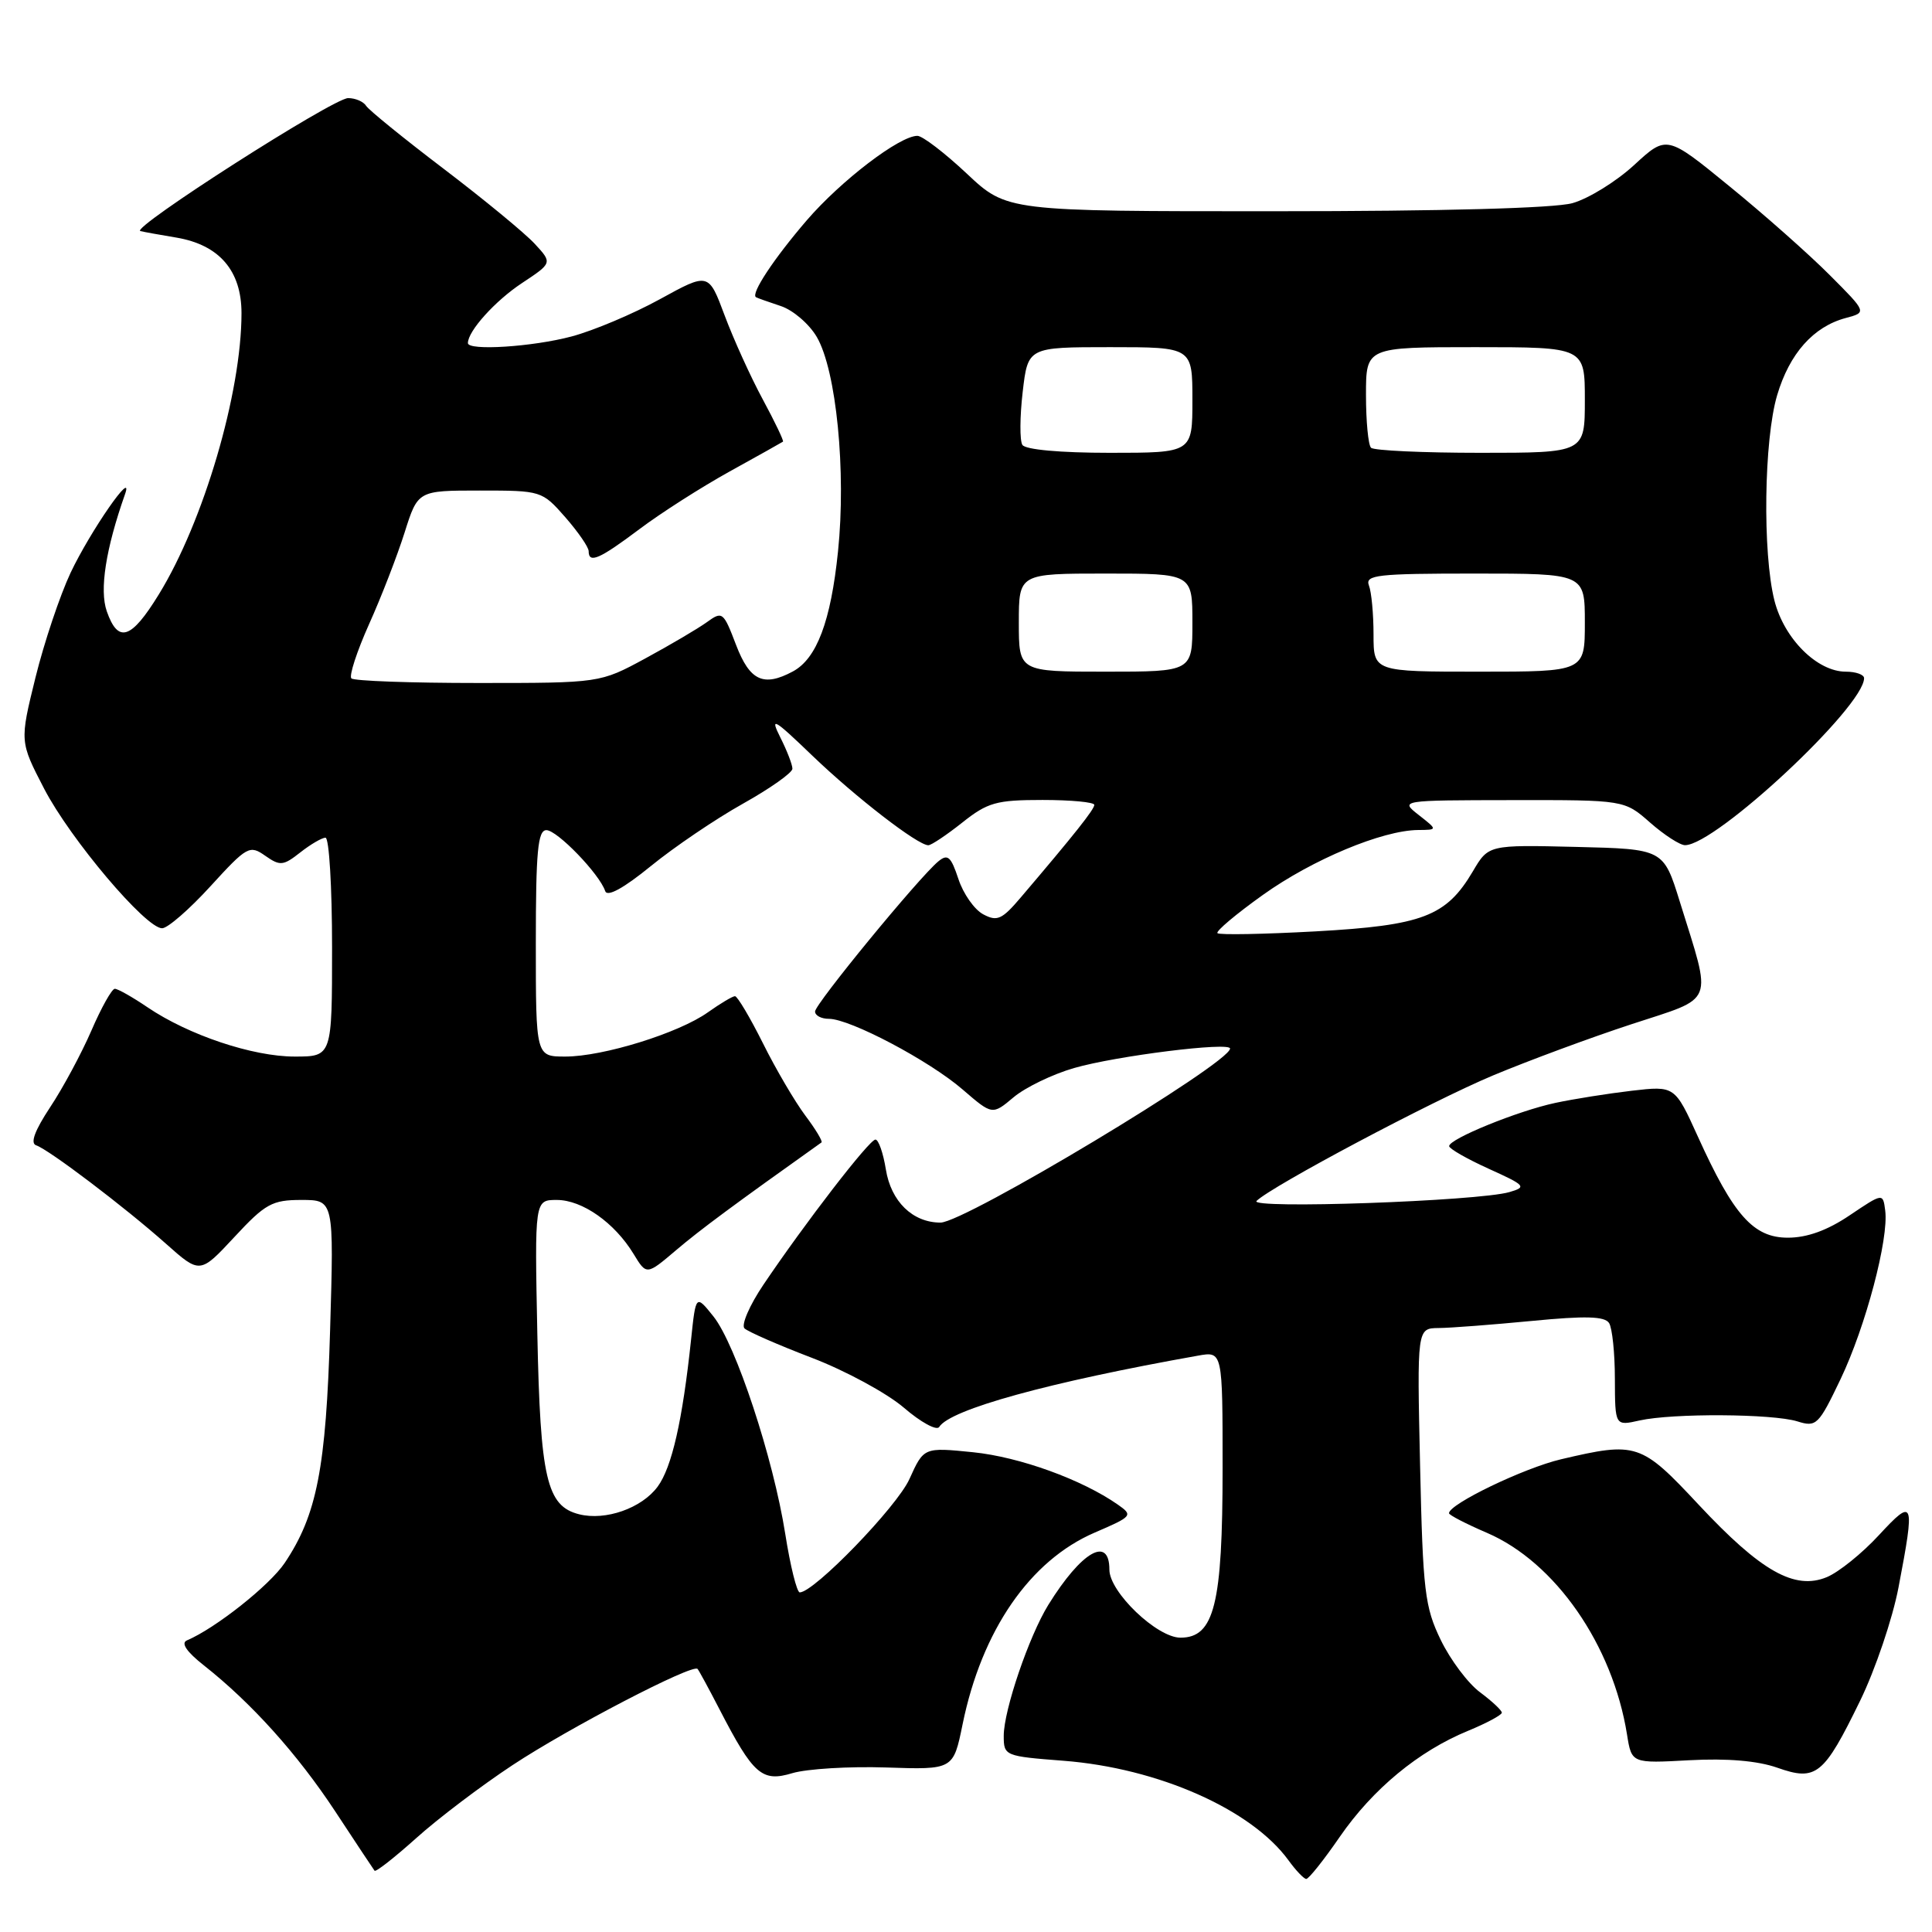<?xml version="1.0" encoding="UTF-8" standalone="no"?>
<!DOCTYPE svg PUBLIC "-//W3C//DTD SVG 1.1//EN" "http://www.w3.org/Graphics/SVG/1.1/DTD/svg11.dtd" >
<svg xmlns="http://www.w3.org/2000/svg" xmlns:xlink="http://www.w3.org/1999/xlink" version="1.1" viewBox="0 0 256 256">
 <g >
 <path fill="currentColor"
d=" M 177.52 243.40 C 181.89 237.06 187.97 232.03 194.53 229.34 C 196.98 228.33 198.99 227.25 199.00 226.94 C 199.00 226.63 197.70 225.42 196.12 224.24 C 194.53 223.07 192.19 219.95 190.91 217.31 C 188.79 212.94 188.54 210.83 188.17 194.25 C 187.76 176.00 187.76 176.00 190.63 175.97 C 192.21 175.96 197.76 175.53 202.98 175.03 C 210.08 174.34 212.64 174.41 213.21 175.31 C 213.63 175.96 213.98 179.30 213.98 182.72 C 214.00 188.95 214.00 188.95 217.25 188.22 C 221.65 187.24 234.87 187.32 238.16 188.34 C 240.68 189.13 240.97 188.84 243.89 182.73 C 247.21 175.77 250.29 164.14 249.80 160.40 C 249.50 158.07 249.50 158.07 245.10 161.03 C 242.14 163.03 239.46 164.00 236.90 164.00 C 232.34 164.00 229.71 161.05 224.98 150.61 C 221.92 143.87 221.92 143.87 216.21 144.53 C 213.07 144.90 208.52 145.62 206.09 146.14 C 201.12 147.20 191.99 150.92 192.02 151.87 C 192.04 152.22 194.40 153.57 197.27 154.87 C 202.15 157.08 202.33 157.28 200.00 157.96 C 195.86 159.16 165.37 160.23 166.50 159.13 C 168.58 157.12 189.73 145.89 197.86 142.49 C 202.53 140.54 210.76 137.49 216.16 135.72 C 227.40 132.03 226.88 133.33 222.59 119.50 C 220.42 112.50 220.42 112.50 208.83 112.22 C 197.23 111.94 197.23 111.94 195.16 115.46 C 191.63 121.43 188.51 122.62 174.36 123.41 C 167.44 123.79 161.57 123.90 161.32 123.65 C 161.07 123.40 163.78 121.12 167.34 118.58 C 173.90 113.89 183.17 110.02 187.91 109.98 C 190.50 109.96 190.50 109.96 188.00 108.00 C 185.50 106.04 185.50 106.04 200.37 106.02 C 215.24 106.00 215.24 106.00 218.65 109.00 C 220.53 110.65 222.62 112.00 223.28 111.99 C 227.36 111.97 247.00 93.64 247.00 89.86 C 247.00 89.39 245.91 89.00 244.58 89.00 C 240.78 89.00 236.40 84.63 235.12 79.57 C 233.53 73.25 233.73 58.28 235.48 52.37 C 237.12 46.84 240.28 43.29 244.56 42.14 C 247.38 41.39 247.38 41.39 242.44 36.44 C 239.72 33.71 233.75 28.42 229.17 24.69 C 220.85 17.89 220.85 17.89 216.53 21.87 C 214.15 24.06 210.47 26.33 208.35 26.92 C 205.95 27.59 191.13 27.99 168.96 27.99 C 133.42 28.00 133.42 28.00 128.10 23.00 C 125.17 20.25 122.23 18.00 121.56 18.00 C 119.20 18.00 111.45 23.92 106.91 29.18 C 102.56 34.24 99.45 38.93 100.17 39.38 C 100.35 39.49 101.83 40.01 103.45 40.55 C 105.07 41.08 107.22 42.92 108.23 44.65 C 110.82 49.09 112.14 62.46 111.04 73.08 C 110.09 82.33 108.22 87.27 105.06 88.97 C 101.16 91.06 99.35 90.21 97.53 85.45 C 95.85 81.05 95.72 80.95 93.65 82.45 C 92.47 83.30 88.80 85.46 85.50 87.25 C 79.50 90.50 79.50 90.50 63.33 90.50 C 54.44 90.50 46.90 90.23 46.56 89.89 C 46.23 89.56 47.28 86.33 48.90 82.71 C 50.53 79.10 52.64 73.63 53.61 70.57 C 55.37 65.00 55.37 65.00 63.58 65.00 C 71.73 65.00 71.82 65.03 74.90 68.53 C 76.60 70.48 78.00 72.50 78.00 73.03 C 78.00 74.72 79.42 74.10 84.72 70.12 C 87.56 67.98 92.95 64.54 96.69 62.47 C 100.44 60.40 103.61 58.62 103.75 58.52 C 103.88 58.42 102.68 55.90 101.07 52.92 C 99.46 49.94 97.19 44.93 96.02 41.80 C 93.89 36.10 93.89 36.10 87.45 39.64 C 83.91 41.59 78.64 43.81 75.75 44.58 C 70.58 45.96 62.00 46.51 62.00 45.46 C 62.00 43.87 65.60 39.87 69.15 37.52 C 73.20 34.84 73.20 34.84 70.85 32.30 C 69.56 30.90 64.14 26.44 58.82 22.39 C 53.49 18.34 48.85 14.57 48.51 14.02 C 48.16 13.46 47.09 13.00 46.13 13.00 C 44.17 13.00 17.18 30.27 18.60 30.62 C 19.09 30.74 21.24 31.13 23.36 31.48 C 29.05 32.44 32.00 35.86 32.00 41.50 C 32.00 52.05 26.98 69.12 21.04 78.77 C 17.38 84.73 15.65 85.29 14.15 81.00 C 13.16 78.17 14.01 72.74 16.56 65.50 C 17.83 61.92 11.98 70.35 9.35 75.90 C 7.95 78.88 5.85 85.12 4.70 89.78 C 2.61 98.26 2.61 98.26 5.85 104.51 C 9.32 111.19 19.30 123.00 21.48 123.00 C 22.21 123.00 25.09 120.50 27.89 117.43 C 32.73 112.13 33.08 111.94 35.14 113.39 C 37.11 114.77 37.53 114.73 39.79 112.95 C 41.15 111.88 42.66 111.00 43.13 111.00 C 43.61 111.00 44.00 117.53 44.00 125.50 C 44.00 140.00 44.00 140.00 39.04 140.00 C 33.47 140.00 24.97 137.15 19.53 133.46 C 17.54 132.11 15.59 131.01 15.21 131.02 C 14.82 131.03 13.42 133.52 12.11 136.56 C 10.79 139.60 8.33 144.18 6.64 146.72 C 4.60 149.81 3.98 151.49 4.79 151.76 C 6.47 152.32 16.55 159.96 22.00 164.81 C 26.50 168.81 26.50 168.81 31.06 163.91 C 35.16 159.49 36.06 159.00 39.94 159.00 C 44.25 159.00 44.25 159.00 43.74 176.25 C 43.20 194.55 41.99 200.73 37.73 207.09 C 35.74 210.06 28.58 215.74 24.77 217.36 C 23.94 217.71 24.72 218.86 27.00 220.66 C 33.33 225.65 39.42 232.43 44.42 240.02 C 47.12 244.13 49.47 247.67 49.63 247.88 C 49.79 248.09 52.26 246.15 55.13 243.58 C 57.99 241.00 63.74 236.64 67.91 233.89 C 75.35 228.97 91.79 220.42 92.43 221.14 C 92.61 221.34 93.92 223.75 95.34 226.50 C 99.83 235.18 100.96 236.17 105.00 234.95 C 106.93 234.38 112.51 234.04 117.41 234.20 C 126.32 234.50 126.32 234.50 127.55 228.47 C 130.09 216.03 136.48 206.76 145.07 203.07 C 150.06 200.92 150.16 200.80 148.12 199.37 C 143.37 196.05 135.12 193.06 128.95 192.43 C 122.41 191.77 122.41 191.77 120.51 195.97 C 118.86 199.65 107.87 211.00 105.97 211.00 C 105.59 211.00 104.72 207.51 104.05 203.25 C 102.46 193.18 97.50 178.16 94.54 174.44 C 92.20 171.52 92.20 171.52 91.57 177.51 C 90.44 188.22 89.02 194.45 87.14 196.99 C 85.03 199.85 80.24 201.53 76.74 200.65 C 72.44 199.57 71.59 195.93 71.20 176.75 C 70.84 159.00 70.84 159.00 73.78 159.00 C 77.15 159.00 81.43 162.01 83.95 166.15 C 85.67 168.98 85.67 168.98 89.58 165.66 C 92.78 162.94 97.17 159.69 108.85 151.38 C 109.04 151.24 108.08 149.64 106.71 147.82 C 105.34 145.99 102.81 141.69 101.10 138.25 C 99.38 134.81 97.71 132.00 97.39 132.00 C 97.07 132.00 95.46 132.96 93.81 134.13 C 89.95 136.89 79.92 140.00 74.91 140.00 C 71.00 140.00 71.00 140.00 71.00 125.00 C 71.00 112.83 71.26 110.00 72.40 110.00 C 73.83 110.00 79.44 115.81 80.19 118.07 C 80.46 118.89 82.62 117.71 86.24 114.76 C 89.33 112.24 94.82 108.52 98.43 106.50 C 102.04 104.48 105.00 102.39 105.00 101.86 C 105.00 101.33 104.28 99.46 103.39 97.70 C 101.99 94.90 102.52 95.21 107.64 100.13 C 113.39 105.65 121.60 112.00 123.01 112.00 C 123.40 112.00 125.42 110.65 127.50 109.00 C 130.87 106.32 132.02 106.00 138.14 106.00 C 141.91 106.00 145.00 106.29 145.00 106.65 C 145.00 107.25 142.38 110.55 135.28 118.89 C 132.77 121.85 132.13 122.14 130.28 121.15 C 129.11 120.53 127.63 118.42 126.99 116.46 C 126.00 113.48 125.58 113.11 124.33 114.14 C 121.74 116.29 108.00 133.03 108.00 134.03 C 108.00 134.57 108.83 135.00 109.84 135.00 C 112.64 135.00 123.15 140.55 127.56 144.37 C 131.49 147.76 131.49 147.76 134.31 145.39 C 135.86 144.09 139.47 142.34 142.32 141.52 C 147.90 139.91 163.01 138.02 162.99 138.94 C 162.95 140.89 127.82 162.00 124.62 162.00 C 120.93 162.00 118.06 159.20 117.38 154.95 C 117.03 152.78 116.41 151.00 116.00 151.00 C 115.19 151.00 106.68 162.04 101.15 170.24 C 99.31 172.97 98.19 175.57 98.65 176.02 C 99.12 176.46 103.13 178.22 107.58 179.92 C 112.02 181.62 117.50 184.59 119.76 186.52 C 122.01 188.46 124.12 189.61 124.45 189.08 C 125.88 186.76 139.00 183.14 158.75 179.63 C 162.00 179.05 162.00 179.05 162.00 194.56 C 162.00 212.59 160.90 217.00 156.42 217.00 C 153.31 217.00 147.00 210.96 147.00 207.99 C 147.00 203.44 143.30 205.57 138.91 212.65 C 136.35 216.79 133.00 226.61 133.00 230.01 C 133.00 232.66 133.14 232.71 140.92 233.31 C 153.46 234.28 165.82 239.75 170.73 246.50 C 171.70 247.84 172.76 248.95 173.08 248.97 C 173.40 248.99 175.40 246.48 177.52 243.40 Z  M 246.47 225.37 C 248.48 221.25 250.77 214.49 251.56 210.35 C 253.77 198.79 253.62 198.38 248.97 203.41 C 246.76 205.81 243.65 208.32 242.06 208.98 C 237.80 210.74 233.33 208.21 225.08 199.38 C 217.44 191.20 216.86 191.01 206.85 193.36 C 201.92 194.52 192.00 199.30 192.00 200.51 C 192.00 200.75 194.26 201.92 197.03 203.11 C 206.08 207.00 213.69 217.97 215.59 229.84 C 216.20 233.66 216.20 233.66 223.85 233.24 C 228.86 232.97 232.88 233.31 235.50 234.23 C 240.66 236.05 241.65 235.25 246.47 225.37 Z  M 135.00 82.50 C 135.00 76.00 135.00 76.00 146.50 76.00 C 158.00 76.00 158.00 76.00 158.00 82.50 C 158.00 89.00 158.00 89.00 146.50 89.00 C 135.00 89.00 135.00 89.00 135.00 82.50 Z  M 182.00 84.08 C 182.00 81.38 181.73 78.45 181.39 77.58 C 180.86 76.18 182.48 76.00 195.39 76.00 C 210.00 76.00 210.00 76.00 210.00 82.50 C 210.00 89.00 210.00 89.00 196.00 89.00 C 182.00 89.00 182.00 89.00 182.00 84.08 Z  M 135.47 58.95 C 135.11 58.37 135.13 55.22 135.51 51.95 C 136.20 46.00 136.20 46.00 147.10 46.00 C 158.00 46.00 158.00 46.00 158.00 53.00 C 158.00 60.00 158.00 60.00 147.06 60.00 C 140.47 60.00 135.86 59.58 135.47 58.95 Z  M 181.67 59.33 C 181.30 58.97 181.00 55.82 181.00 52.33 C 181.00 46.00 181.00 46.00 195.50 46.00 C 210.00 46.00 210.00 46.00 210.00 53.00 C 210.00 60.00 210.00 60.00 196.17 60.00 C 188.56 60.00 182.03 59.70 181.67 59.33 Z "/>
</g>
</svg>